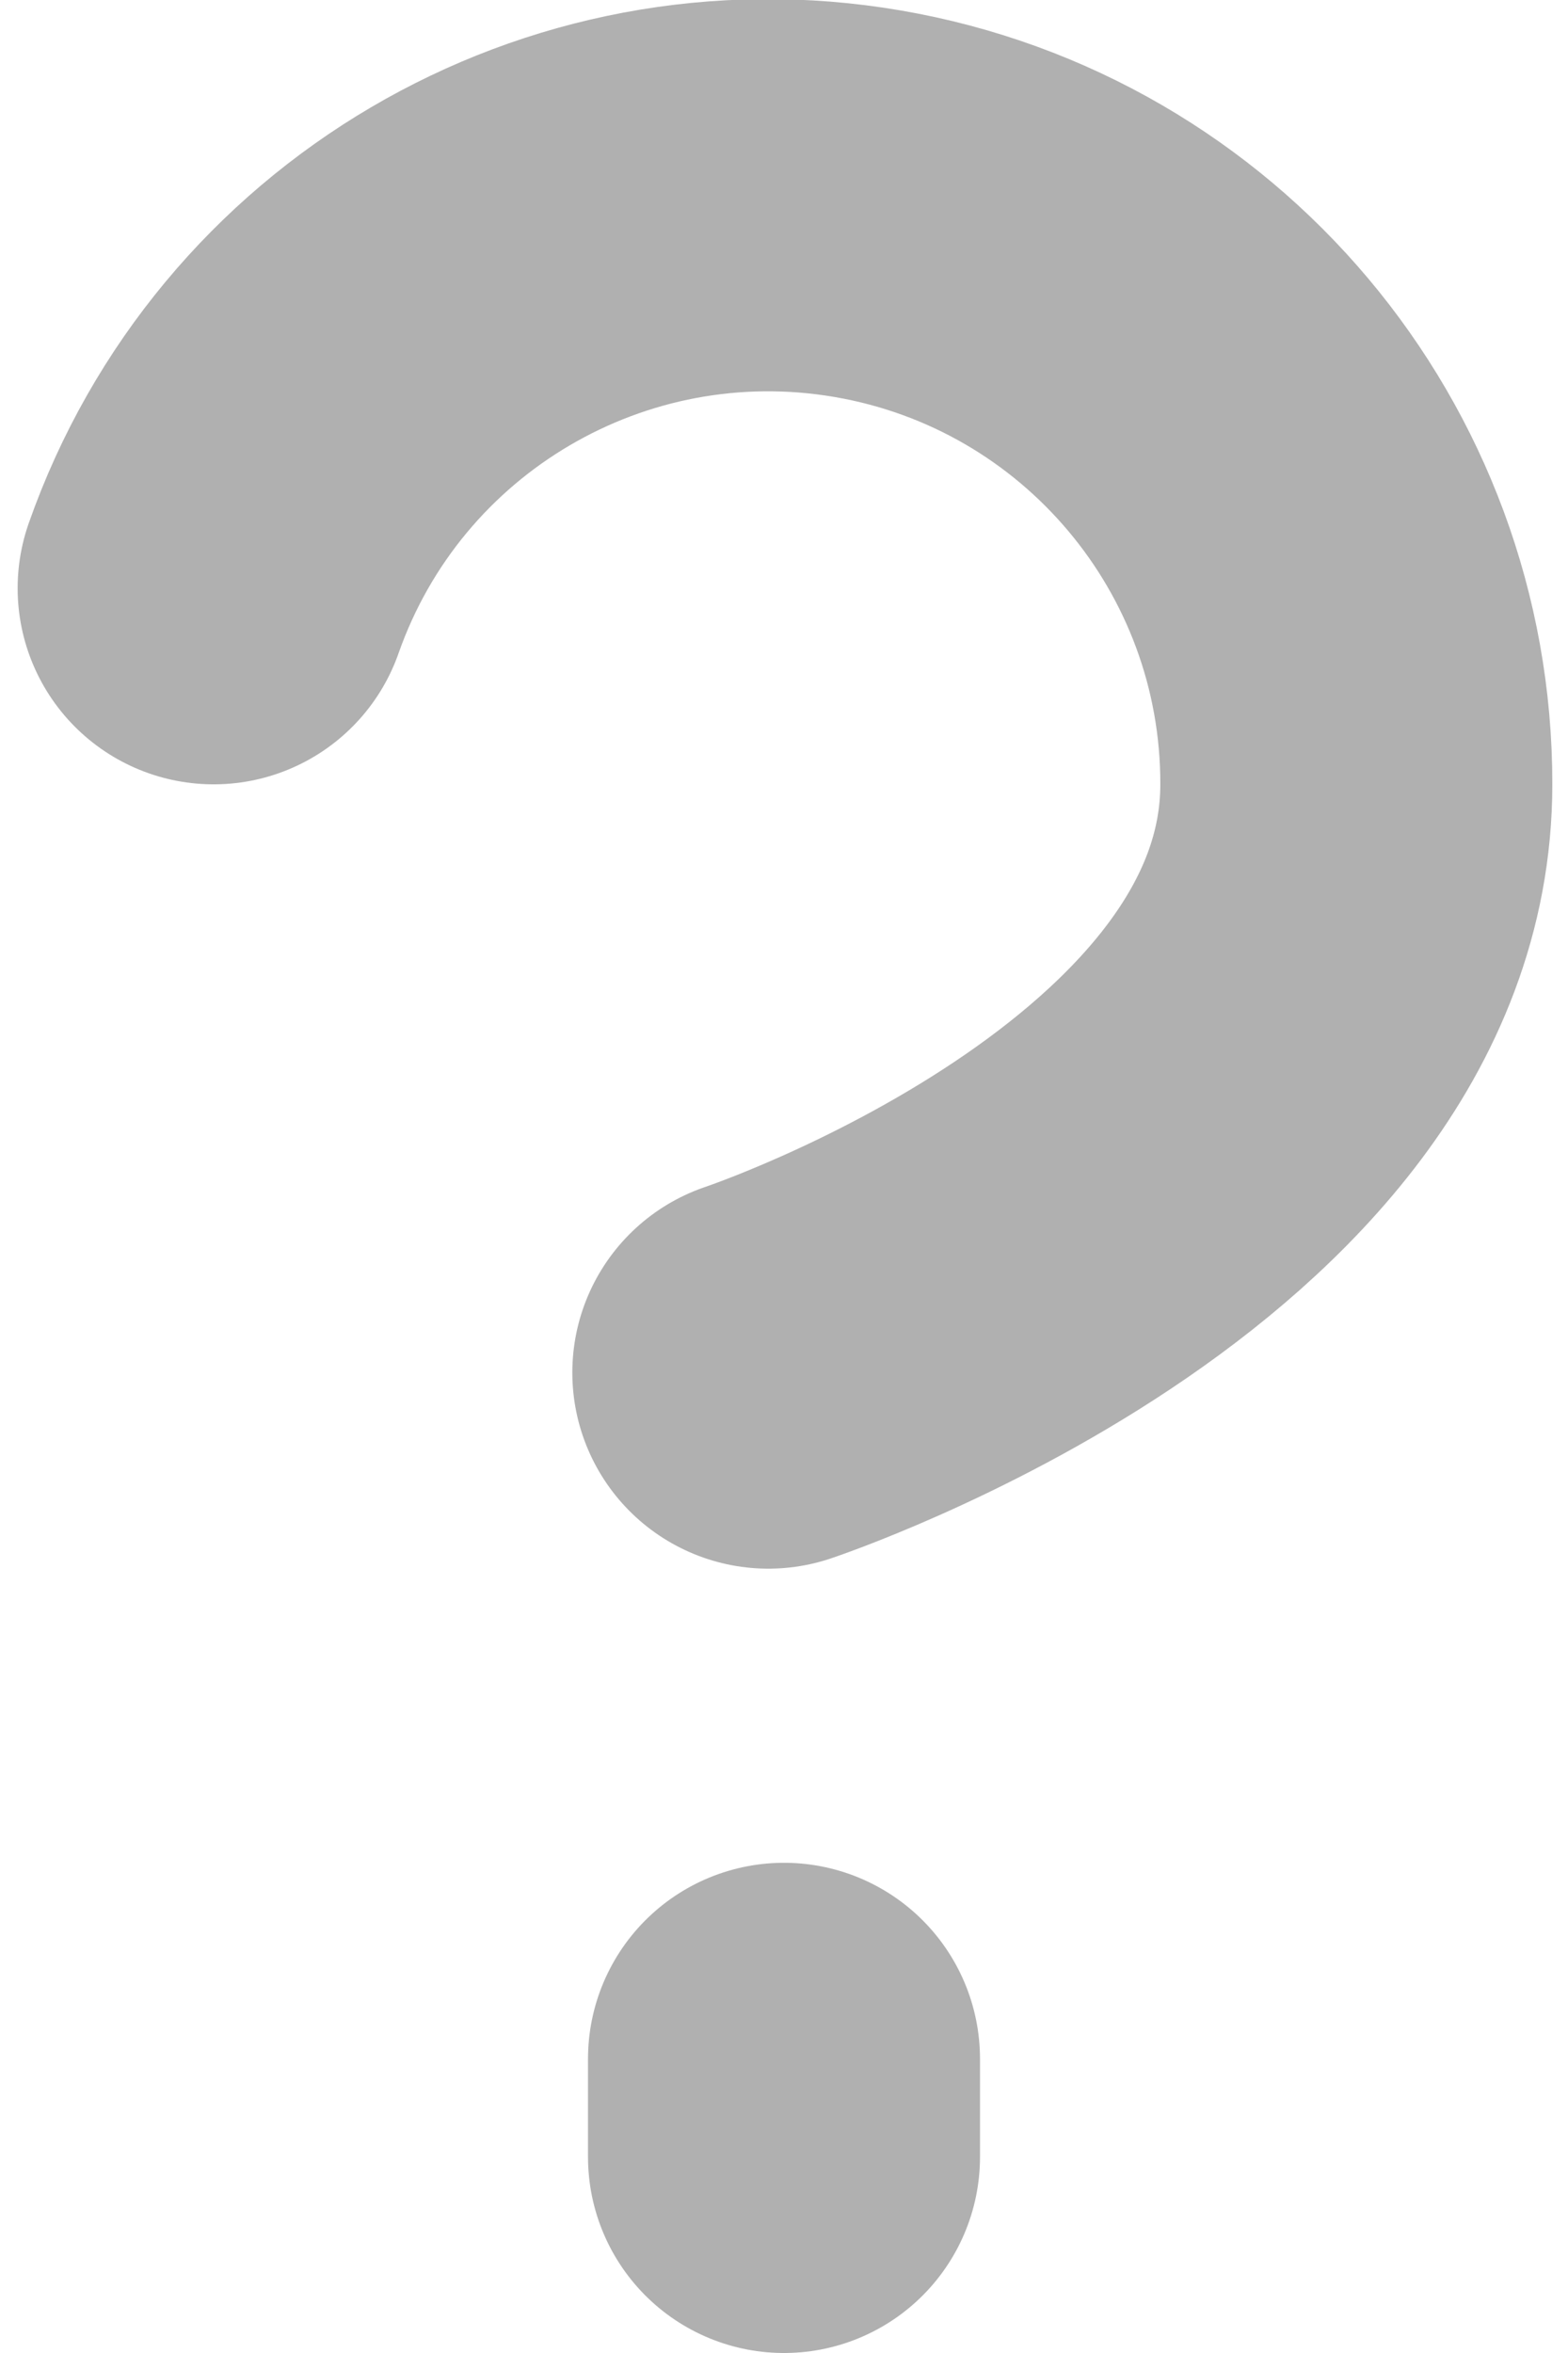 <svg width="8" height="12" viewBox="0 0 8 12" fill="none" xmlns="http://www.w3.org/2000/svg">
<path d="M1.09 3C1.575 1.62 2.985 0.792 4.427 1.039C5.869 1.286 6.922 2.537 6.92 4C6.92 6 3.92 7 3.92 7" stroke="#B0B0B0" stroke-width="2" stroke-linecap="round" stroke-linejoin="round"/>
<path d="M4 11V10.5" stroke="#B0B0B0" stroke-width="2" stroke-linecap="round" stroke-linejoin="round"/>
</svg>

